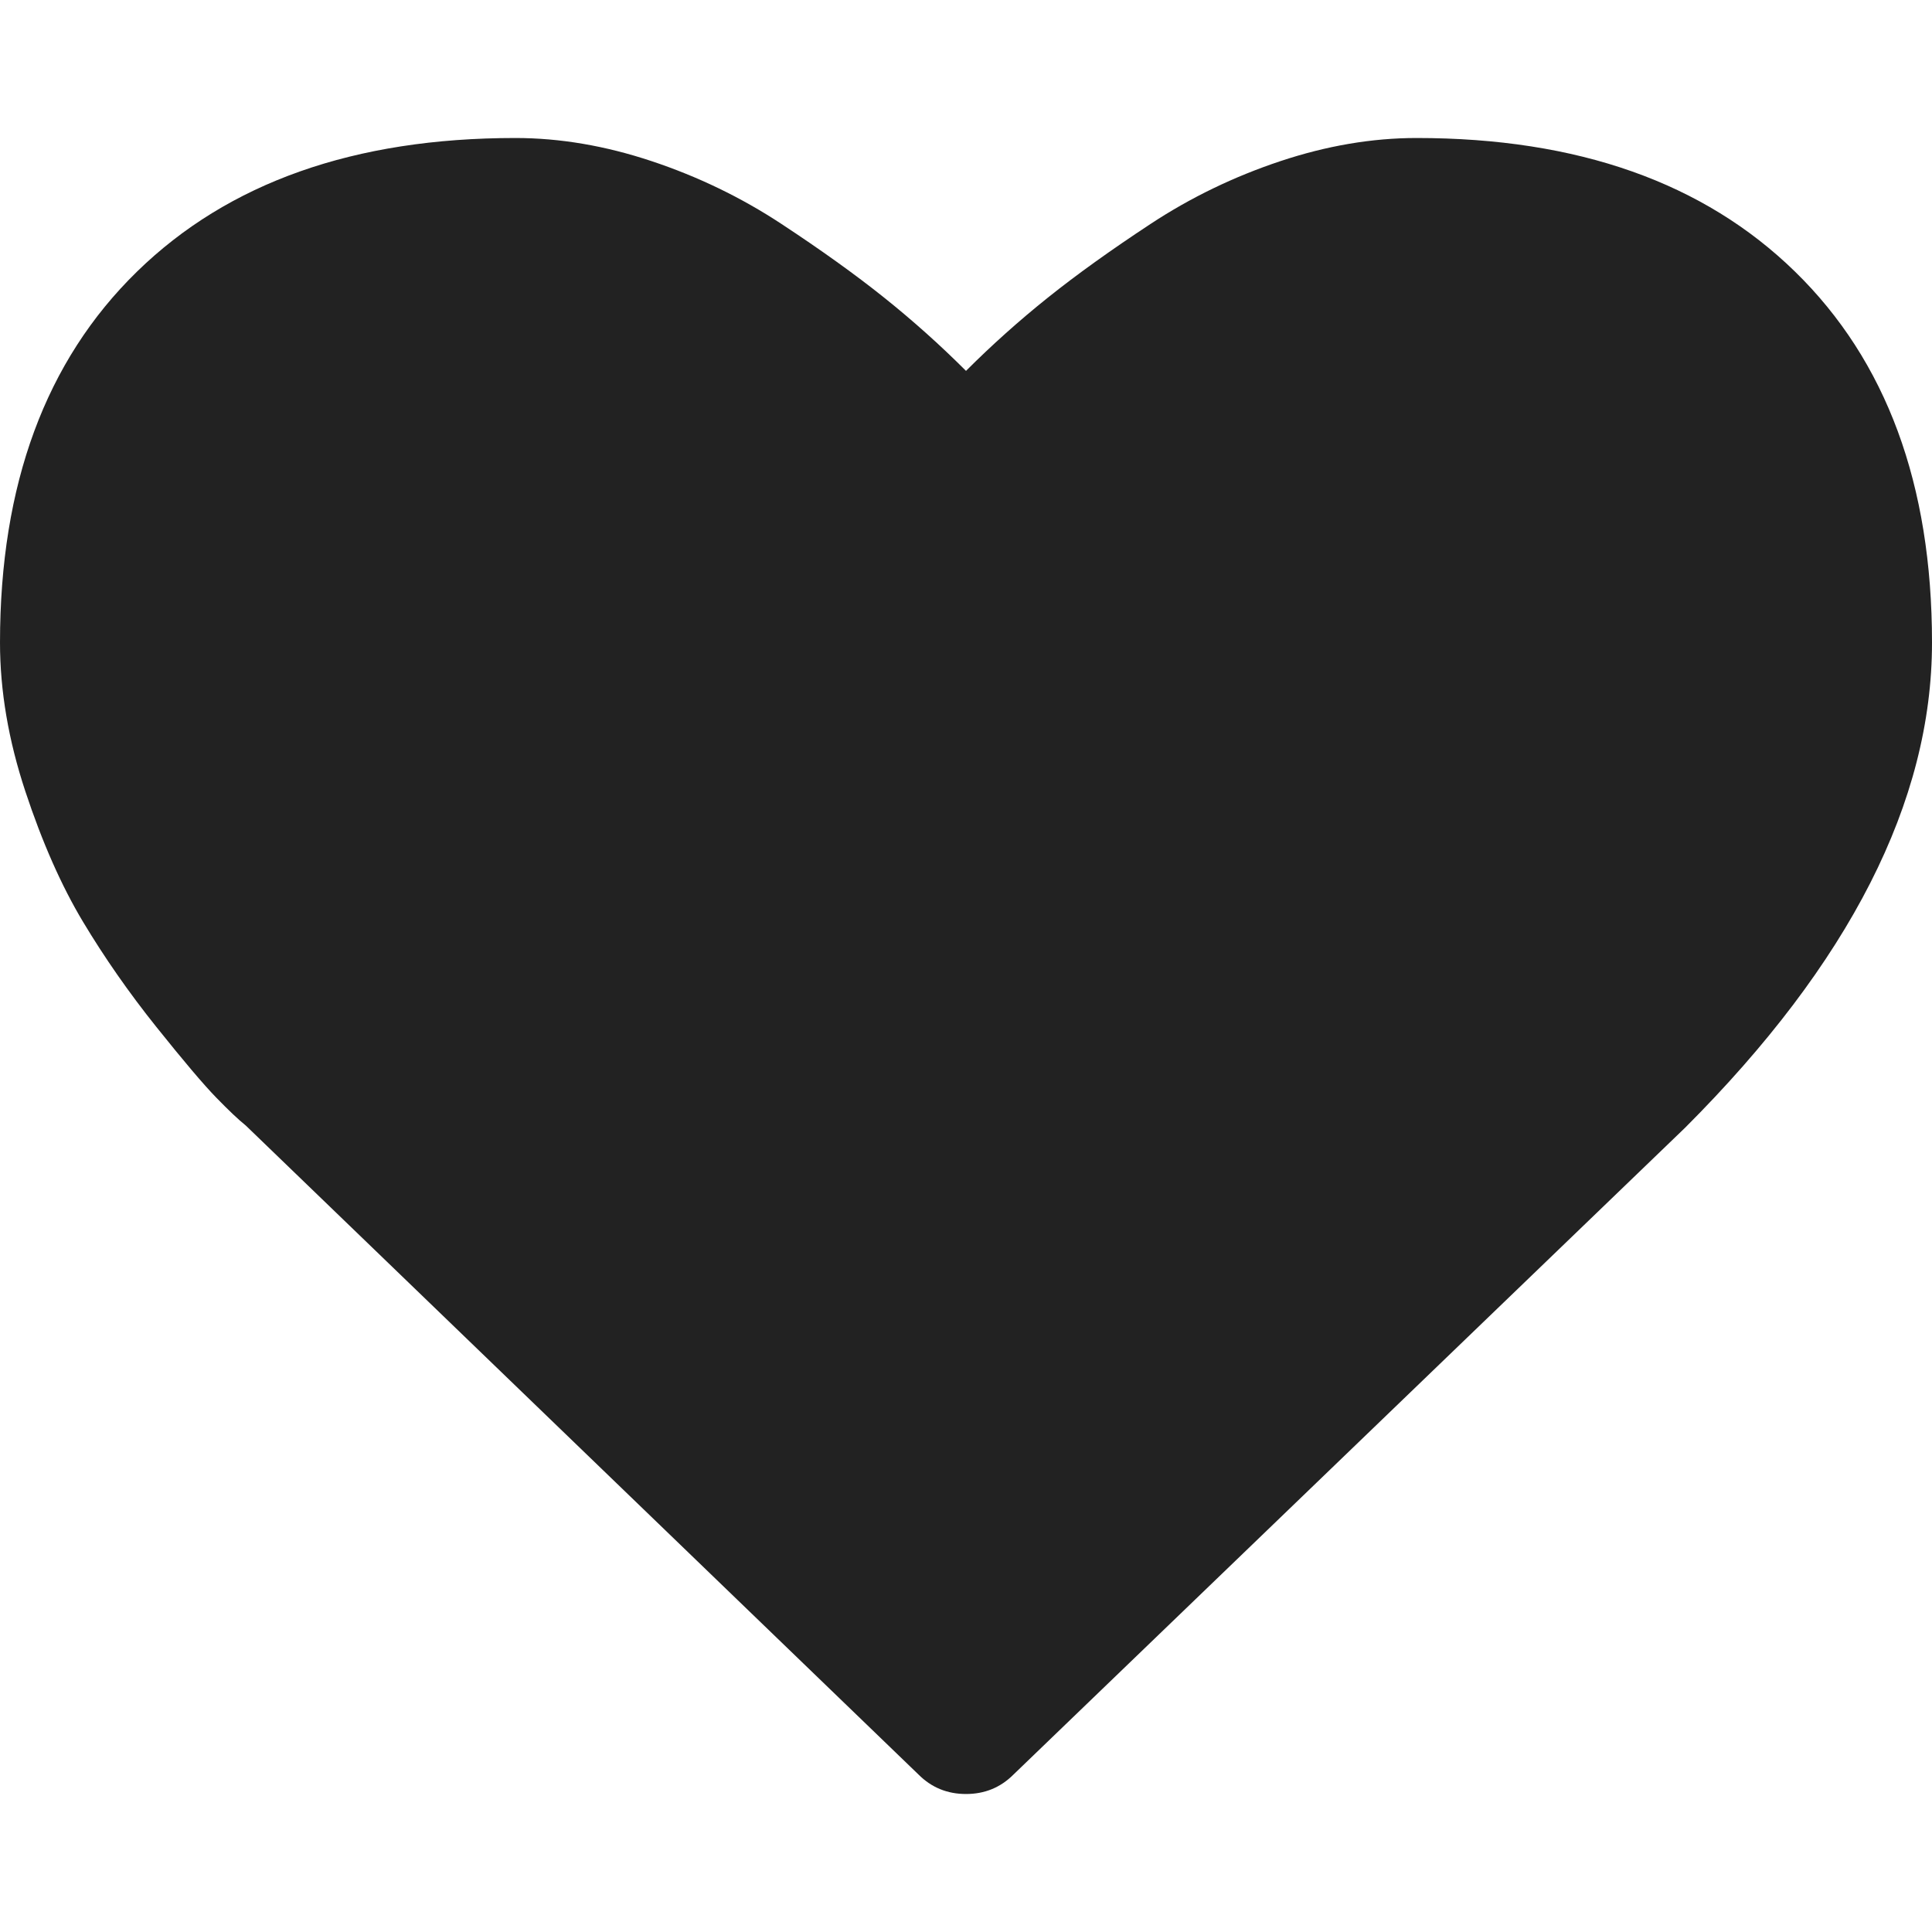 <?xml version="1.0" encoding="utf-8"?>
<!-- Generated by IcoMoon.io -->
<!DOCTYPE svg PUBLIC "-//W3C//DTD SVG 1.1//EN" "http://www.w3.org/Graphics/SVG/1.1/DTD/svg11.dtd">
<svg version="1.1" xmlns="http://www.w3.org/2000/svg" xmlns:xlink="http://www.w3.org/1999/xlink" width="1024" height="1024" viewBox="0 0 1024 1024" fill="#222">
<g id="icomoon-ignore">
</g>
<path d="M512 950.857q-14.857 0-25.143-10.286l-356.571-344q-5.714-4.571-15.714-14.857t-31.714-37.429-38.857-55.714-30.571-69.143-13.429-78.857q0-125.714 72.571-196.571t200.571-70.857q35.429 0 72.286 12.286t68.571 33.143 54.571 39.143 43.429 38.857q20.571-20.571 43.429-38.857t54.571-39.143 68.571-33.143 72.286-12.286q128 0 200.571 70.857t72.571 196.571q0 126.286-130.857 257.143l-356 342.857q-10.286 10.286-25.143 10.286z"></path>
</svg>
